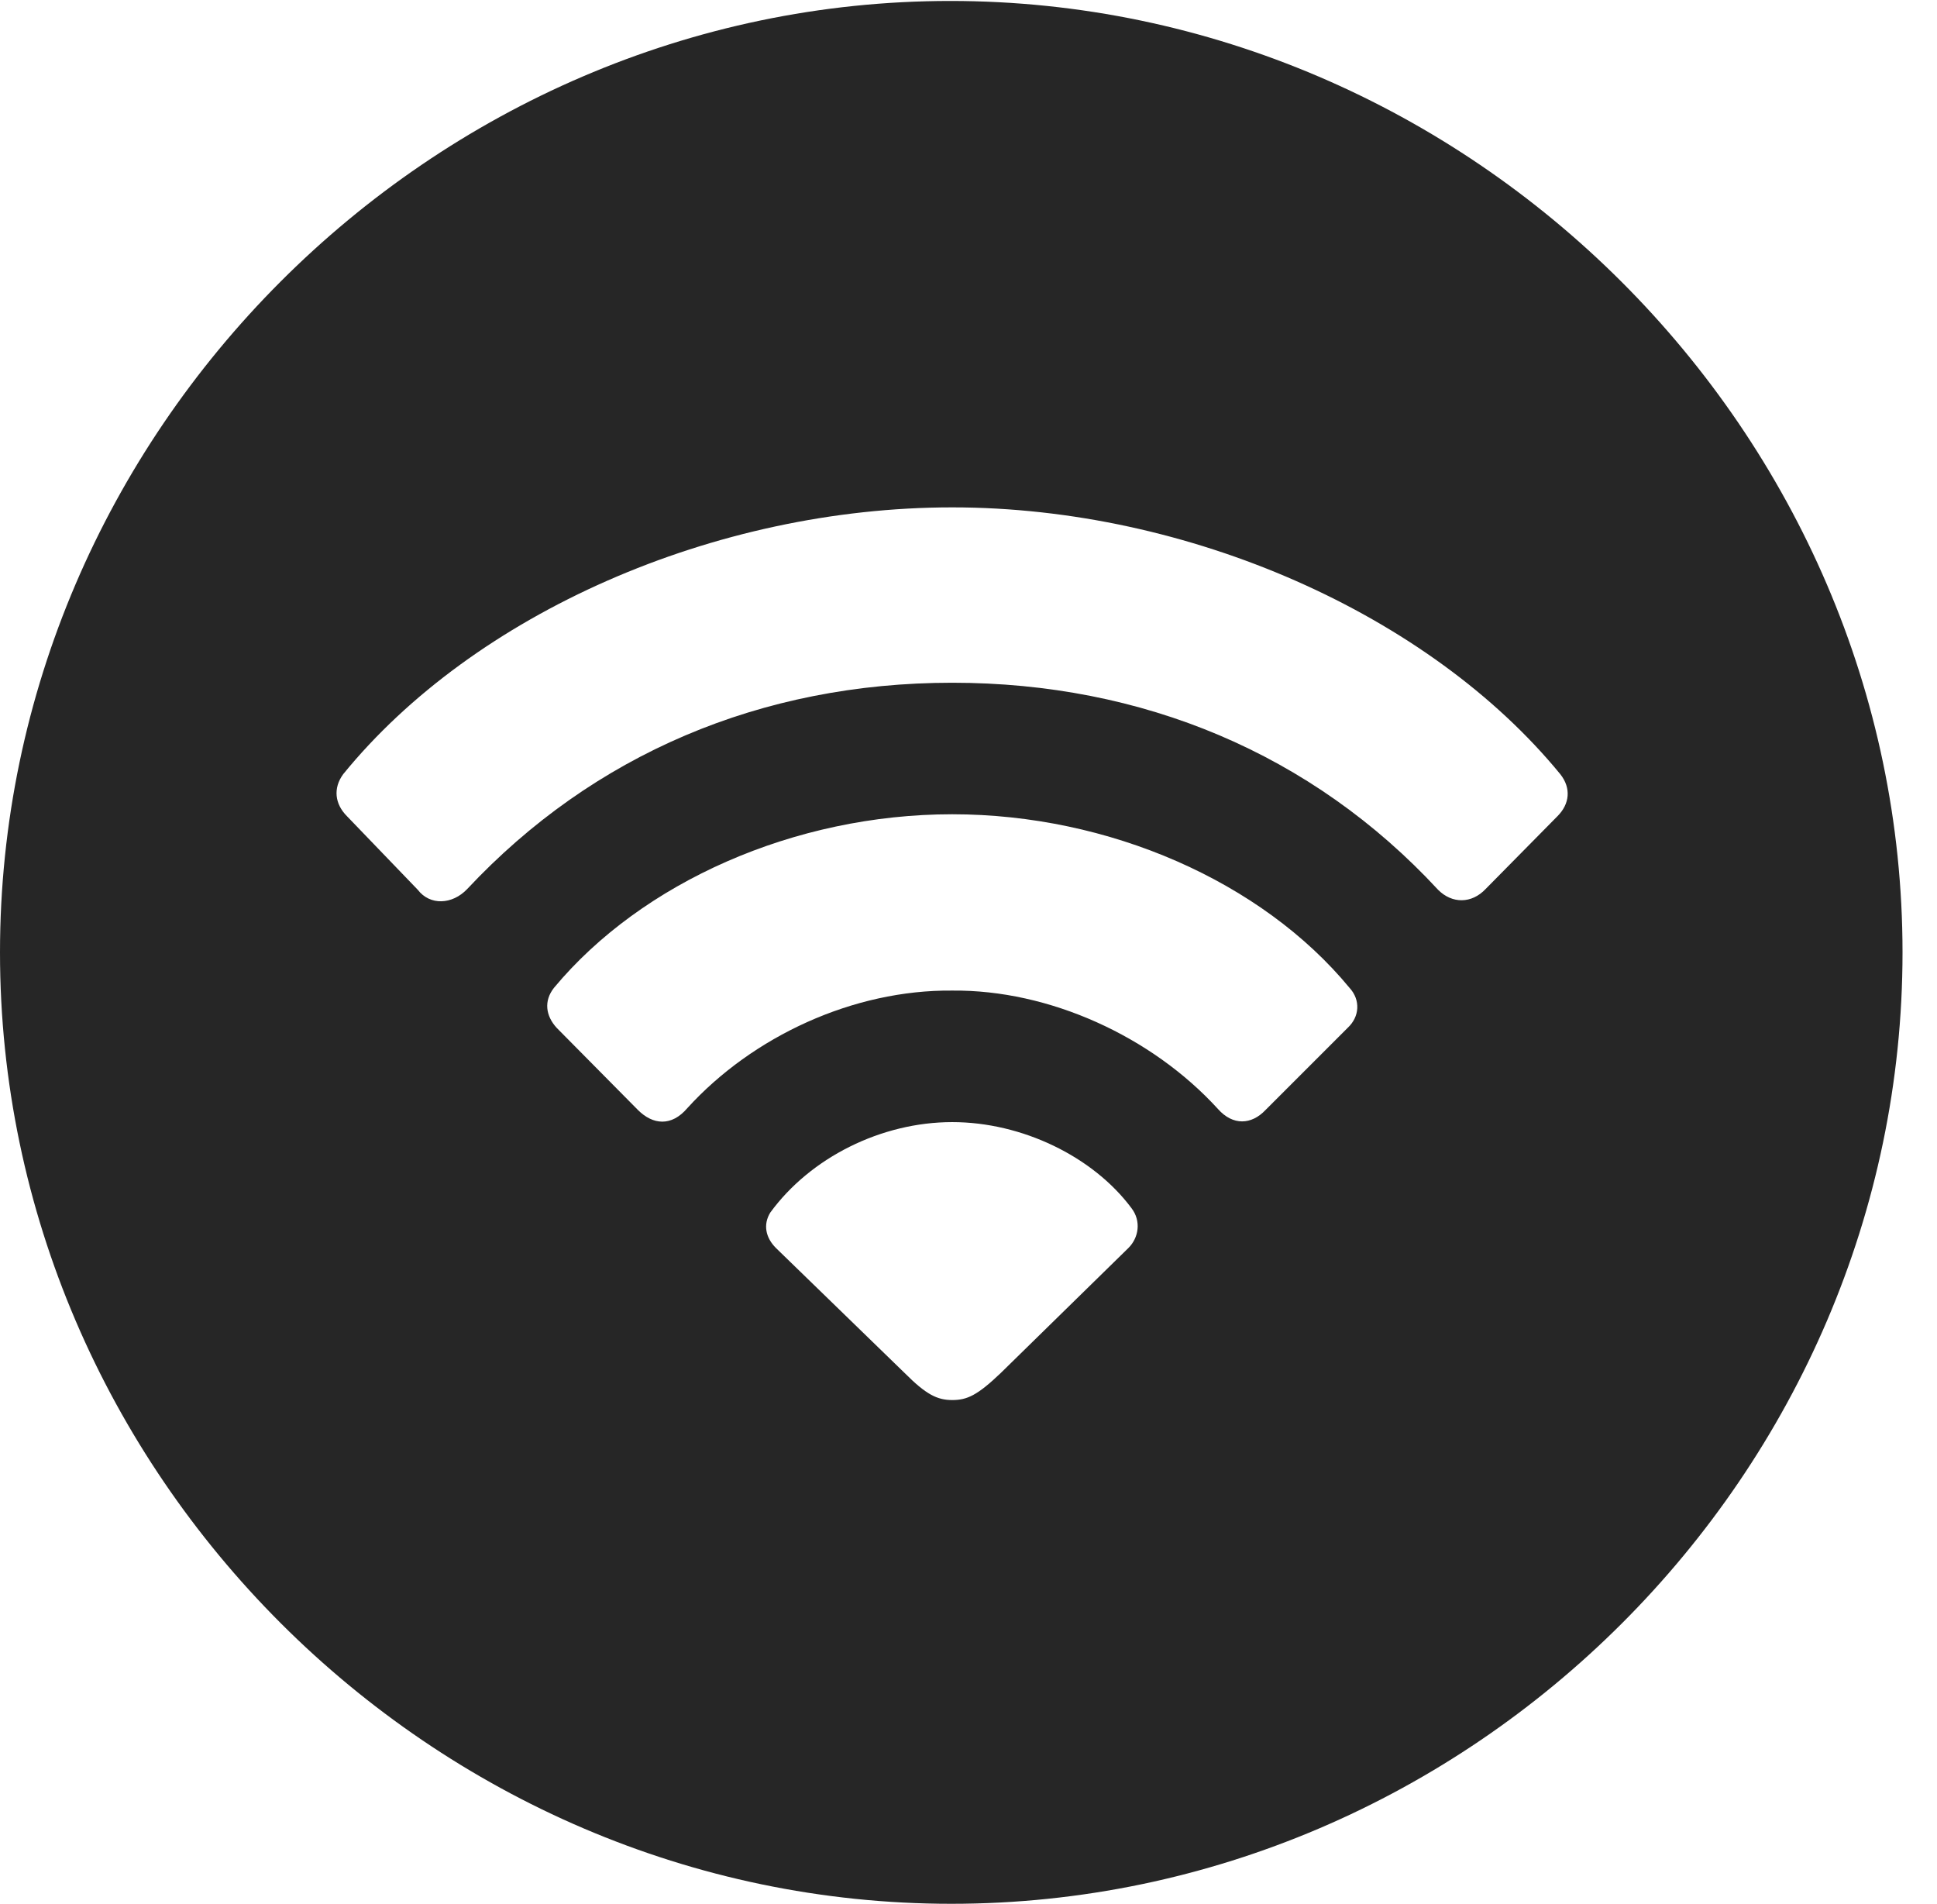<?xml version="1.0" encoding="UTF-8"?>
<!--Generator: Apple Native CoreSVG 232.5-->
<!DOCTYPE svg
PUBLIC "-//W3C//DTD SVG 1.1//EN"
       "http://www.w3.org/Graphics/SVG/1.1/DTD/svg11.dtd">
<svg version="1.1" xmlns="http://www.w3.org/2000/svg" xmlns:xlink="http://www.w3.org/1999/xlink" width="20.283" height="19.932">
 <g>
  <rect height="19.932" opacity="0" width="20.283" x="0" y="0"/>
  <path d="M19.922 9.971C19.922 15.42 15.41 19.932 9.961 19.932C4.521 19.932 0 15.42 0 9.971C0 4.531 4.512 0.01 9.951 0.01C15.4 0.01 19.922 4.531 19.922 9.971ZM8.066 12.695C7.988 12.822 8.018 12.959 8.125 13.066L9.473 14.375C9.697 14.6 9.814 14.658 9.971 14.658C10.127 14.658 10.234 14.609 10.479 14.375L11.816 13.066C11.924 12.959 11.953 12.783 11.846 12.646C11.445 12.109 10.703 11.748 9.971 11.748C9.229 11.748 8.486 12.119 8.066 12.695ZM5.801 10.342C5.693 10.479 5.713 10.635 5.83 10.762L6.68 11.621C6.836 11.777 7.031 11.797 7.197 11.602C7.881 10.85 8.936 10.361 9.971 10.371C10.986 10.361 12.06 10.85 12.754 11.611C12.91 11.787 13.105 11.777 13.252 11.621L14.111 10.762C14.238 10.645 14.248 10.469 14.131 10.342C13.213 9.229 11.611 8.525 9.971 8.525C8.32 8.525 6.719 9.238 5.801 10.342ZM3.594 8.105C3.486 8.252 3.506 8.418 3.633 8.545L4.375 9.316C4.502 9.482 4.736 9.473 4.893 9.307C6.211 7.9 7.969 7.148 9.971 7.148C11.963 7.148 13.74 7.891 15.059 9.316C15.205 9.463 15.41 9.463 15.557 9.307L16.309 8.545C16.436 8.418 16.455 8.252 16.338 8.105C14.971 6.436 12.451 5.312 9.971 5.312C7.48 5.312 4.961 6.426 3.594 8.105Z" fill="#000000" fill-opacity="0.85"/>
 </g>
</svg>
